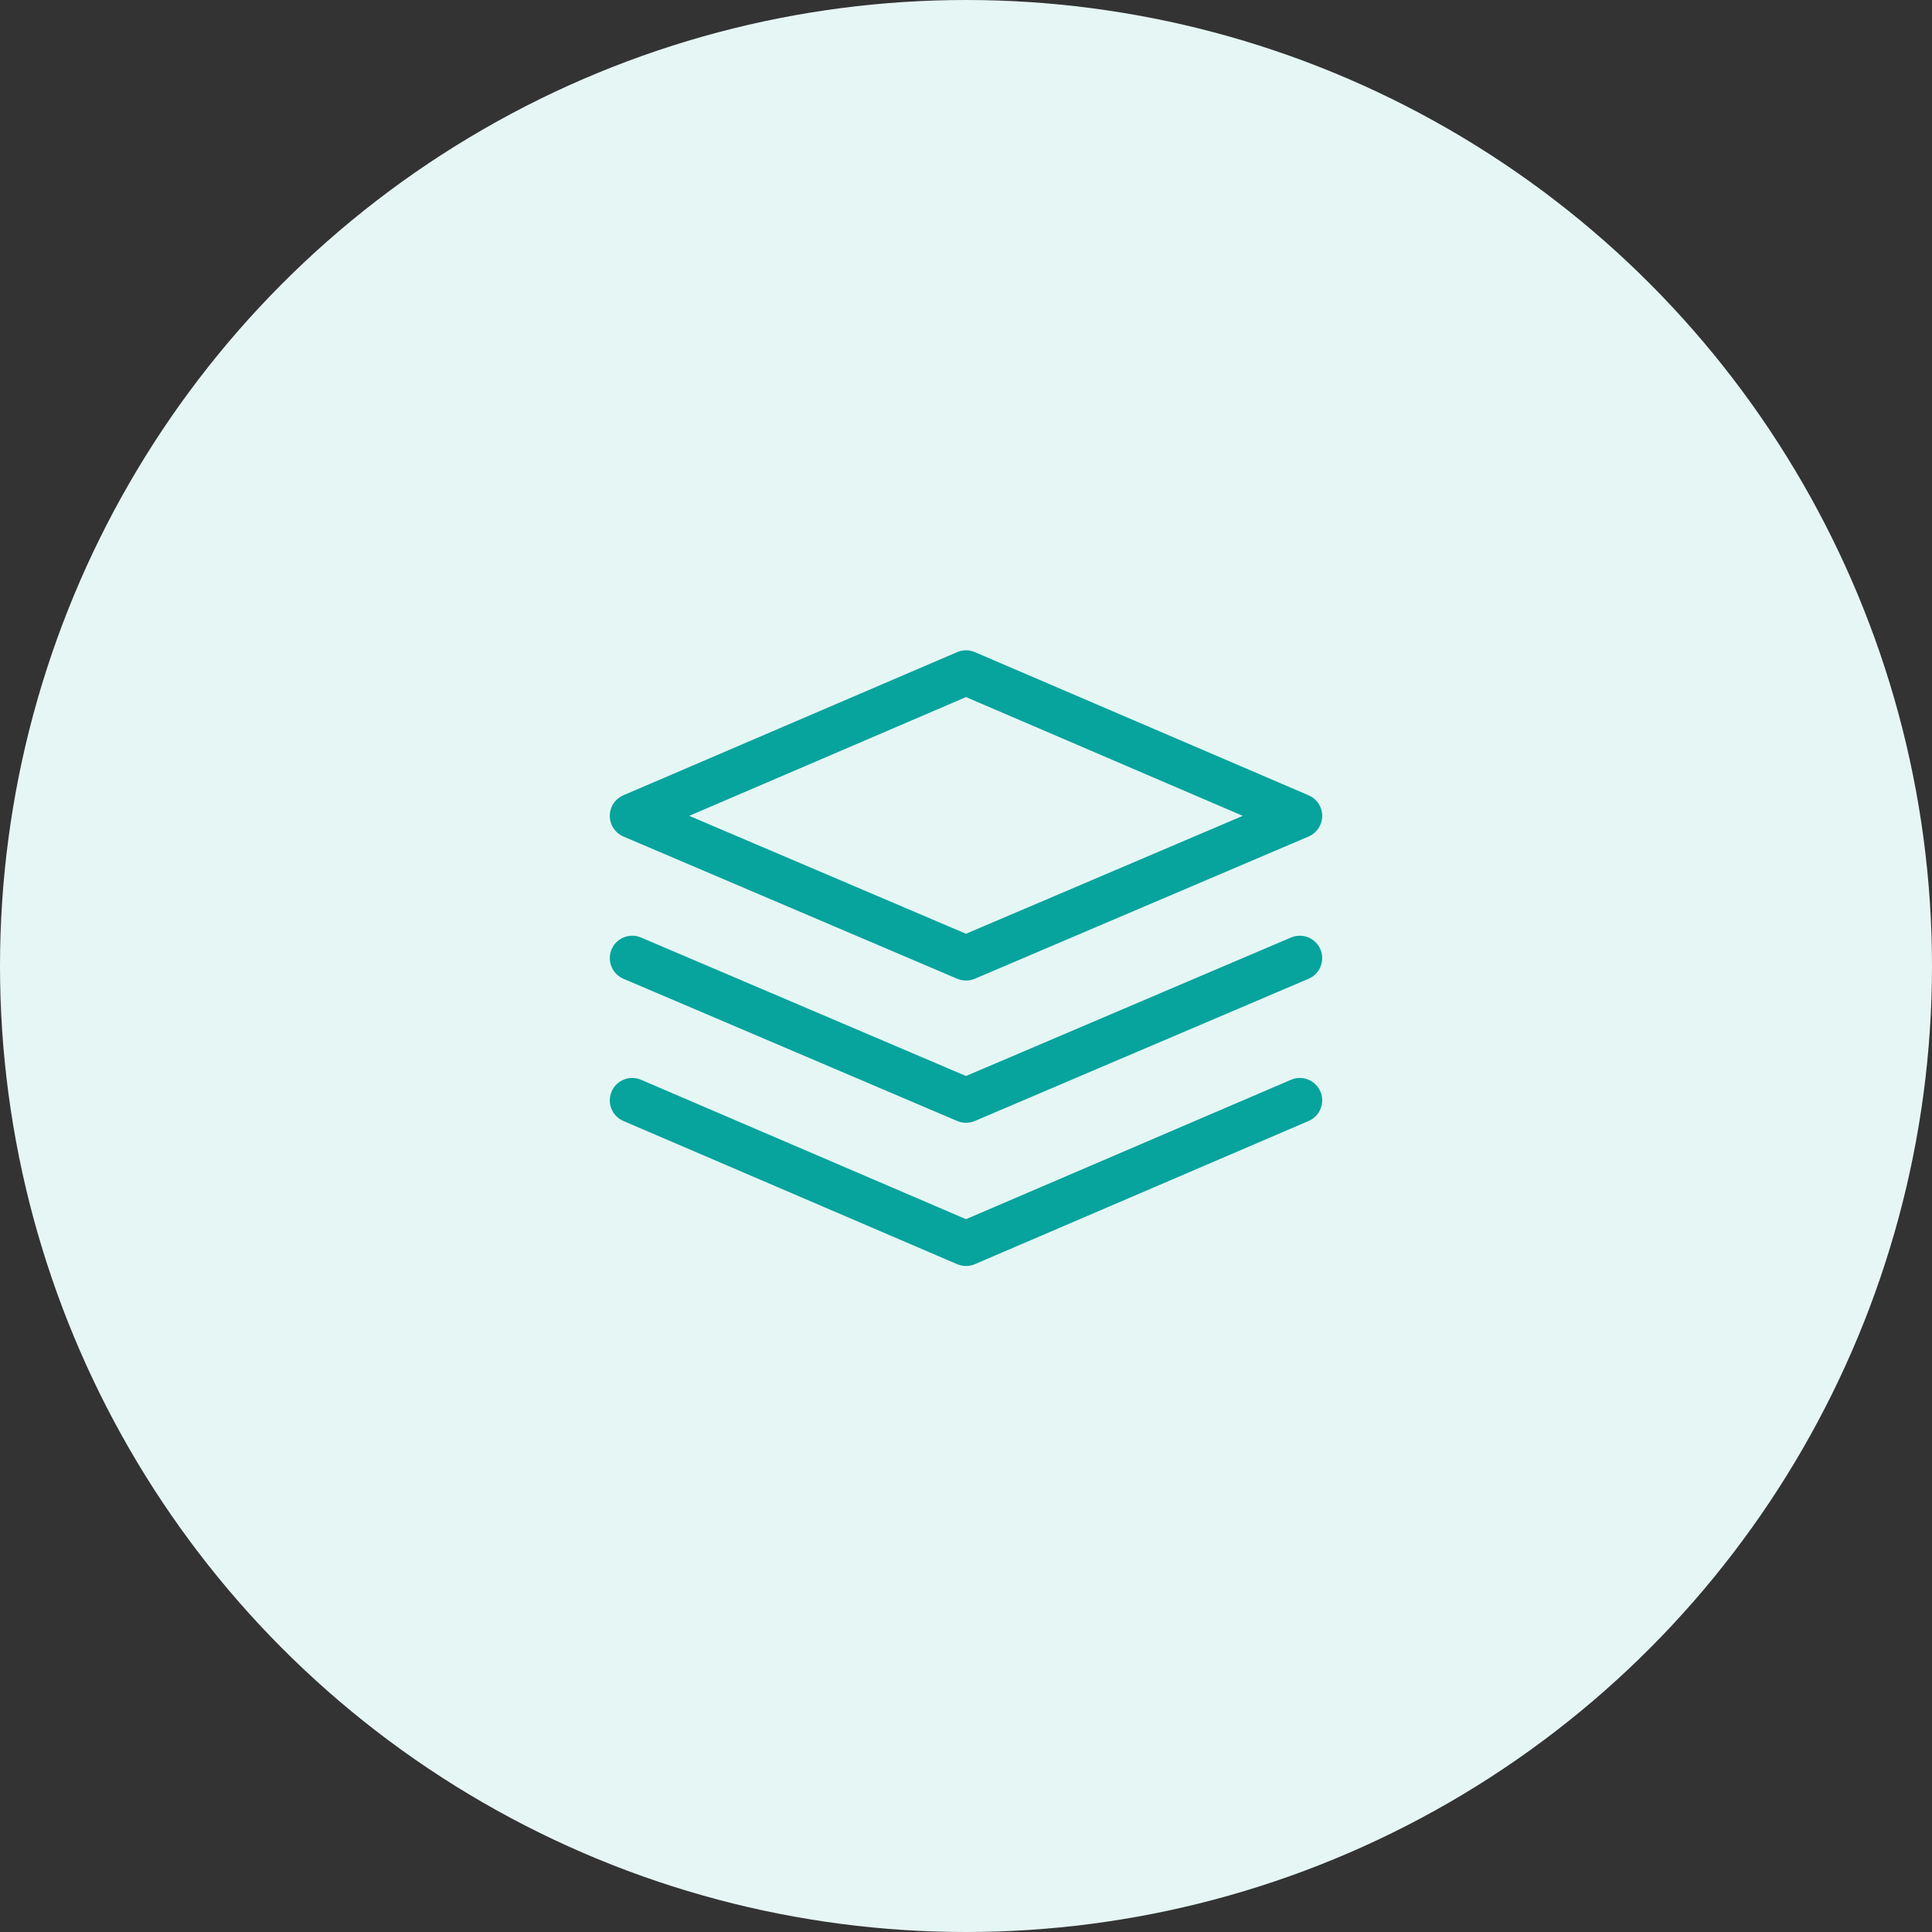 <?xml version="1.0" encoding="UTF-8"?>
<svg width="48px" height="48px" viewBox="0 0 48 48" version="1.1" xmlns="http://www.w3.org/2000/svg" xmlns:xlink="http://www.w3.org/1999/xlink">
    <rect x="0" y="0" width="48" height="48" fill="#333333" stroke="none"/>
    <!-- Generator: sketchtool 64 (101010) - https://sketch.com -->
    <title>6F8A28CD-5B33-43DB-AF02-1E4C7F385BD6</title>
    <desc>Created with sketchtool.</desc>
    <g id="Dashboard---AdminSide" stroke="none" stroke-width="1" fill="none" fill-rule="evenodd">
        <g id="AdminSide---Dashboard" transform="translate(-157, -119)">
            <g id="icon-blockScheduled" transform="translate(157, 119)">
                <circle id="Oval" fill="#E6F6F5" cx="24" cy="24" r="24"></circle>
                <g id="icon_projects" transform="translate(15, 16)" fill="#07A39D" fill-rule="nonzero" stroke="#E5F6F5" stroke-width="0.3">
                    <path d="M17.015,10.689 C17.372,10.535 17.789,10.701 17.943,11.06 C18.096,11.418 17.93,11.834 17.572,11.988 L17.572,11.988 L9.279,15.546 C9.19,15.584 9.095,15.603 9,15.603 C8.905,15.603 8.81,15.584 8.721,15.546 L8.721,15.546 L0.428,11.988 C0.07,11.834 -0.097,11.419 0.058,11.06 C0.211,10.701 0.626,10.535 0.986,10.689 L0.986,10.689 L9,14.127 Z M17.016,7.154 C17.375,7.002 17.79,7.169 17.943,7.527 C18.096,7.887 17.929,8.302 17.57,8.455 L17.57,8.455 L9.277,11.989 C9.189,12.026 9.094,12.045 9,12.045 C8.906,12.045 8.812,12.026 8.723,11.989 L8.723,11.989 L0.43,8.455 C0.071,8.302 -0.096,7.887 0.057,7.527 C0.21,7.169 0.625,7.001 0.984,7.154 L0.984,7.154 L9,10.57 Z M8.721,0.064 C8.899,-0.013 9.1,-0.013 9.279,0.064 L9.279,0.064 L17.571,3.621 C17.832,3.733 18,3.989 18,4.271 C17.999,4.554 17.83,4.81 17.57,4.921 L17.57,4.921 L9.277,8.455 C9.189,8.492 9.094,8.511 9,8.511 C8.906,8.511 8.812,8.492 8.723,8.455 L8.723,8.455 L0.43,4.921 C0.17,4.81 0.001,4.554 0,4.271 C3.51562499e-05,3.989 0.168,3.733 0.428,3.621 L0.428,3.621 Z M9,1.482 L2.505,4.269 L9,7.036 L15.495,4.269 L9,1.482 Z" id="Combined-Shape"></path>
                </g>
            </g>
        </g>
    </g>
</svg>
